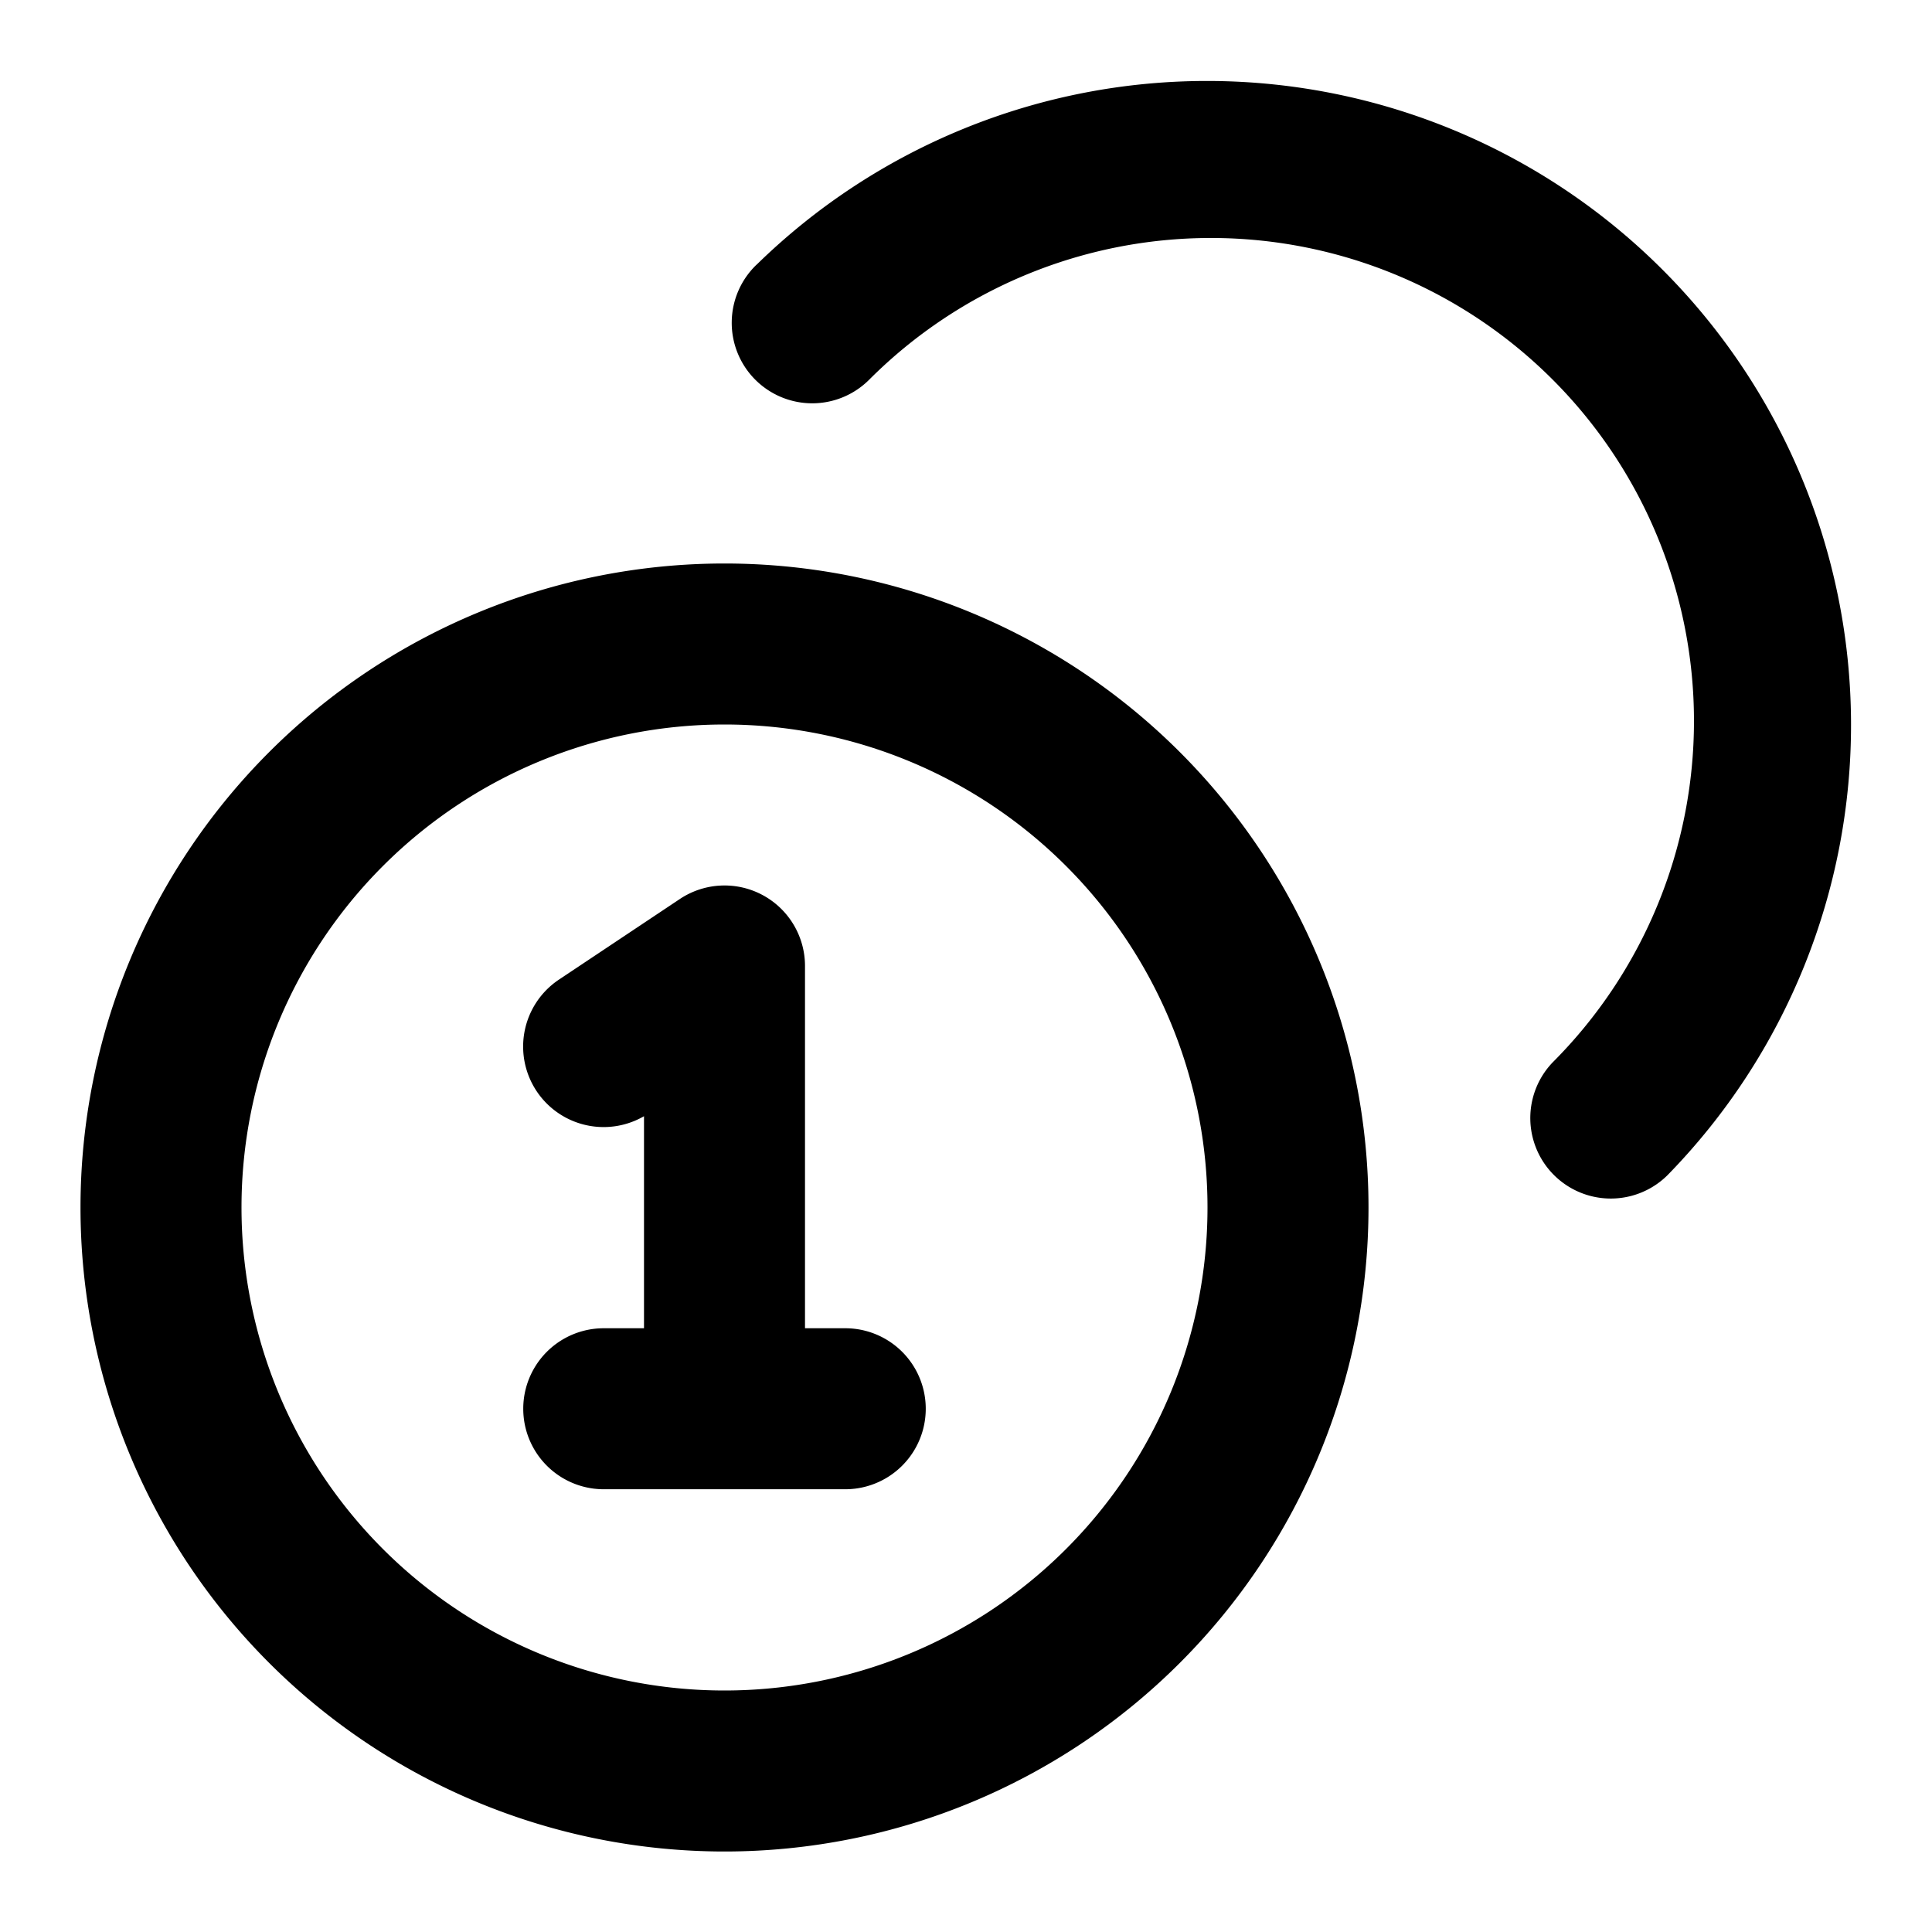 <svg xmlns="http://www.w3.org/2000/svg" width="24" height="24" fill="currentColor" viewBox="0 0 24 24">
  <path fill-rule="evenodd" d="M9.401 3.286a8 8 0 0 1 11.313 11.313 1 1 0 0 1-1.428-1.4A6 6 0 0 0 10.8 4.714a1 1 0 1 1-1.4-1.428ZM9 9a6 6 0 1 0 0 12A6 6 0 0 0 9 9Zm-8 6a8 8 0 1 1 16 0 8 8 0 0 1-16 0Zm8.472-3.882A1 1 0 0 1 10 12v4.5h.5a1 1 0 1 1 0 2h-3a1 1 0 1 1 0-2H8v-2.634a1 1 0 0 1-1.055-1.698l1.5-1a1 1 0 0 1 1.027-.05Z" clip-rule="evenodd"/>
</svg>
